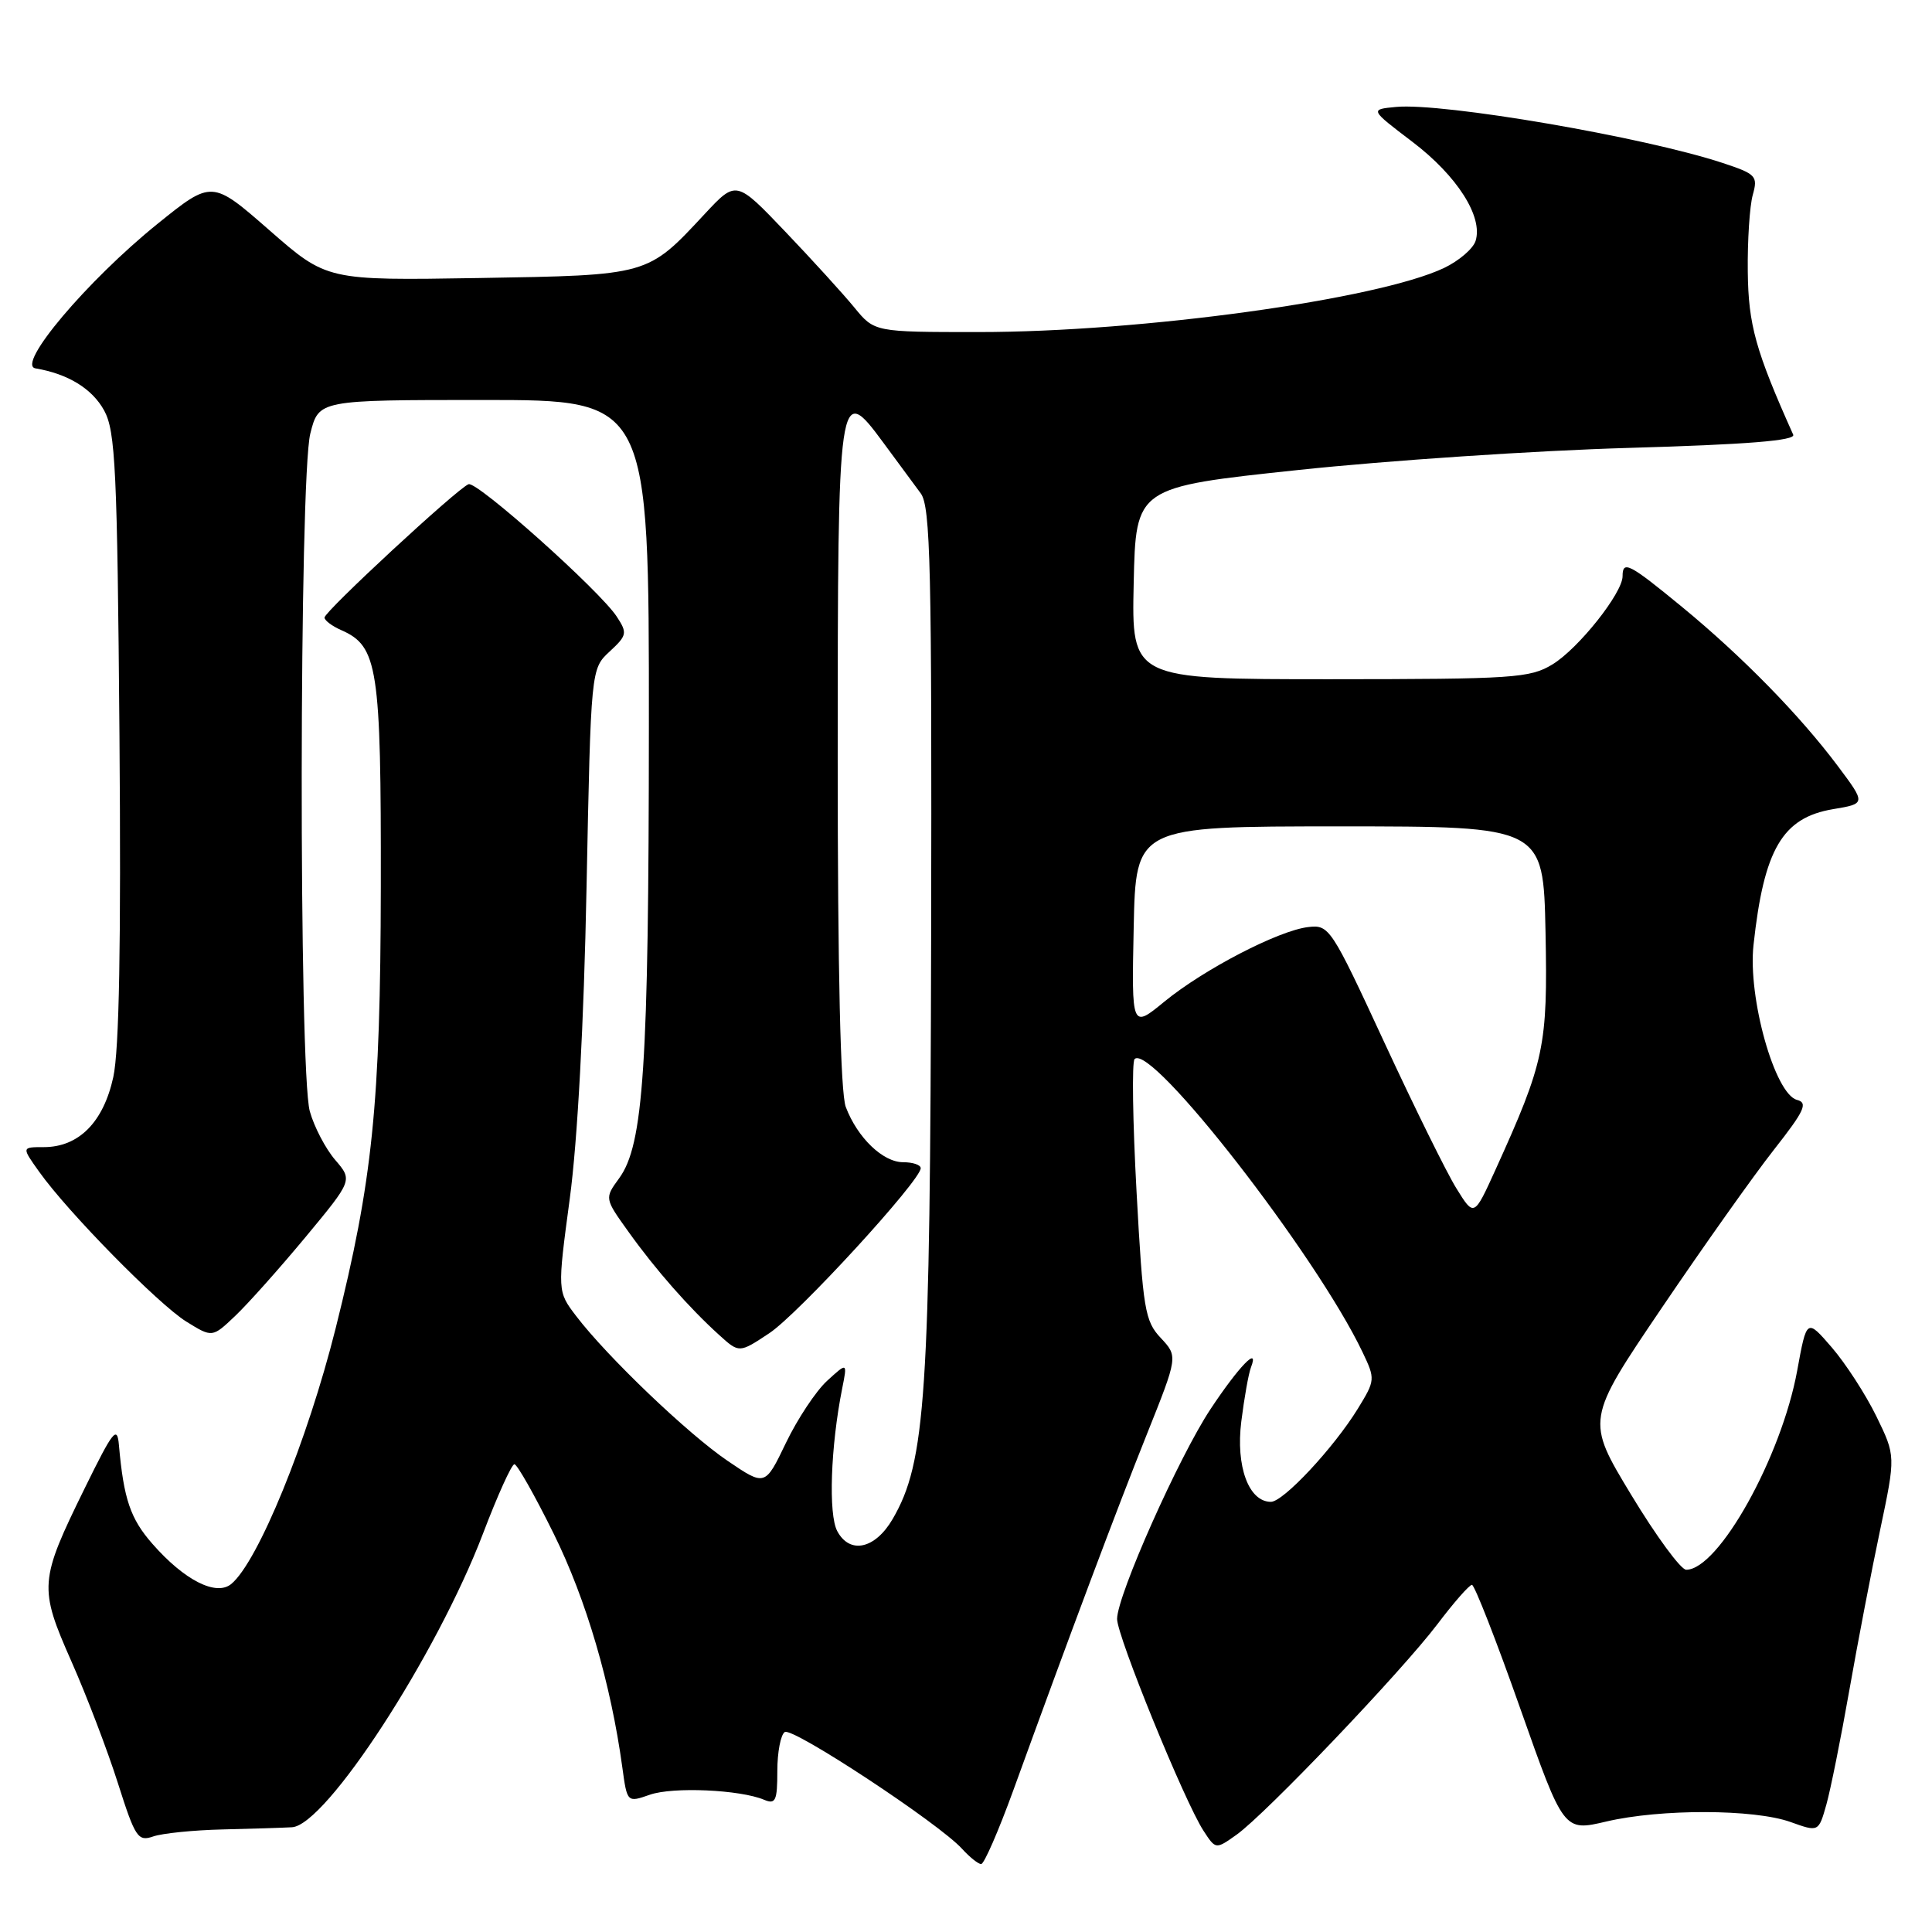 <?xml version="1.0" encoding="UTF-8" standalone="no"?>
<!DOCTYPE svg PUBLIC "-//W3C//DTD SVG 1.1//EN" "http://www.w3.org/Graphics/SVG/1.1/DTD/svg11.dtd" >
<svg xmlns="http://www.w3.org/2000/svg" xmlns:xlink="http://www.w3.org/1999/xlink" version="1.1" viewBox="0 0 256 256">
 <g >
 <path fill="currentColor"
d=" M 134.26 237.25 C 141.81 216.44 147.95 200.07 151.94 190.11 C 156.09 179.73 156.09 179.73 153.81 177.29 C 151.70 175.05 151.45 173.52 150.60 157.93 C 150.09 148.61 149.97 140.69 150.34 140.33 C 152.52 138.15 174.41 166.30 180.54 179.16 C 182.25 182.74 182.23 182.89 179.92 186.66 C 176.71 191.87 170.05 199.00 168.40 199.00 C 165.46 199.00 163.73 194.30 164.48 188.34 C 164.87 185.23 165.44 182.01 165.76 181.18 C 166.90 178.22 164.17 181.03 160.41 186.70 C 156.22 193.01 148.05 211.35 148.02 214.51 C 148.00 216.77 156.98 238.79 159.48 242.60 C 161.09 245.07 161.09 245.07 163.85 243.11 C 167.71 240.36 185.68 221.52 190.46 215.22 C 192.63 212.35 194.69 210.00 195.04 210.00 C 195.38 210.00 198.26 217.36 201.43 226.35 C 207.20 242.69 207.20 242.69 212.85 241.36 C 220.05 239.67 232.40 239.70 237.24 241.42 C 240.97 242.76 240.97 242.76 242.00 239.13 C 242.56 237.13 243.93 230.32 245.04 224.00 C 246.15 217.68 247.99 208.09 249.13 202.71 C 251.19 192.92 251.19 192.92 248.62 187.65 C 247.20 184.75 244.54 180.65 242.72 178.54 C 239.40 174.70 239.40 174.70 238.14 181.60 C 236.05 193.05 227.72 208.00 223.43 208.00 C 222.72 208.00 219.44 203.53 216.14 198.07 C 210.14 188.15 210.14 188.15 220.18 173.32 C 225.70 165.17 232.39 155.73 235.05 152.35 C 239.11 147.18 239.60 146.13 238.11 145.74 C 235.17 144.97 231.58 132.19 232.35 125.21 C 233.73 112.53 236.17 108.35 242.88 107.22 C 247.25 106.49 247.25 106.49 243.51 101.49 C 238.44 94.73 230.85 86.98 222.89 80.43 C 215.87 74.66 215.00 74.21 215.00 76.35 C 215.00 78.58 209.16 85.93 205.72 88.03 C 202.74 89.85 200.57 89.99 176.22 90.00 C 149.94 90.00 149.94 90.00 150.22 77.28 C 150.50 64.56 150.50 64.56 172.00 62.28 C 183.82 61.02 203.54 59.70 215.80 59.35 C 231.50 58.90 237.96 58.38 237.61 57.60 C 232.62 46.46 231.67 43.05 231.59 36.00 C 231.54 31.88 231.84 27.30 232.25 25.83 C 232.95 23.33 232.70 23.06 228.25 21.59 C 217.87 18.16 191.17 13.58 184.98 14.17 C 181.50 14.50 181.50 14.50 187.16 18.80 C 193.08 23.30 196.54 28.73 195.52 31.93 C 195.19 32.96 193.31 34.57 191.34 35.51 C 182.53 39.69 151.24 44.00 129.69 44.00 C 115.87 44.00 115.87 44.00 113.21 40.75 C 111.74 38.96 107.62 34.43 104.05 30.69 C 97.55 23.88 97.55 23.88 93.40 28.33 C 85.75 36.55 86.06 36.46 63.45 36.84 C 43.31 37.17 43.31 37.17 35.70 30.51 C 28.08 23.85 28.08 23.85 20.86 29.67 C 11.54 37.20 2.10 48.37 4.70 48.81 C 9.02 49.54 12.21 51.50 13.80 54.39 C 15.30 57.14 15.54 62.11 15.83 97.50 C 16.05 125.00 15.80 139.14 15.01 142.73 C 13.70 148.71 10.43 152.00 5.80 152.00 C 2.86 152.00 2.86 152.00 5.18 155.25 C 8.98 160.61 21.00 172.83 24.69 175.12 C 28.13 177.25 28.13 177.25 31.16 174.37 C 32.83 172.79 37.01 168.10 40.46 163.95 C 46.73 156.39 46.73 156.39 44.41 153.69 C 43.14 152.21 41.62 149.31 41.05 147.25 C 39.58 141.96 39.64 63.30 41.12 57.44 C 42.24 53.00 42.24 53.00 64.12 53.00 C 86.00 53.00 86.00 53.00 85.98 96.25 C 85.96 141.33 85.28 151.71 82.03 156.14 C 80.10 158.79 80.10 158.79 83.30 163.25 C 86.86 168.23 91.30 173.28 95.30 176.90 C 97.95 179.30 97.95 179.30 101.93 176.66 C 105.75 174.14 122.00 156.42 122.00 154.79 C 122.00 154.35 120.95 154.00 119.67 154.00 C 116.99 154.00 113.61 150.75 112.07 146.68 C 111.37 144.85 111.00 128.83 111.00 100.63 C 111.00 51.33 111.11 50.59 117.02 58.62 C 118.94 61.21 121.17 64.25 122.00 65.37 C 123.30 67.12 123.48 75.17 123.38 124.45 C 123.25 185.03 122.68 193.72 118.28 201.28 C 115.96 205.26 112.60 205.99 110.94 202.88 C 109.75 200.66 110.06 191.69 111.59 184.00 C 112.29 180.50 112.29 180.50 109.59 182.97 C 108.11 184.33 105.66 188.03 104.14 191.19 C 101.38 196.94 101.38 196.94 96.44 193.59 C 91.18 190.03 80.48 179.80 76.35 174.39 C 73.85 171.11 73.85 171.11 75.50 158.81 C 76.53 151.15 77.37 135.56 77.72 117.56 C 78.30 88.63 78.30 88.63 80.78 86.33 C 83.09 84.19 83.15 83.88 81.72 81.70 C 79.48 78.27 63.23 63.75 62.09 64.16 C 60.67 64.66 43.00 81.02 43.00 81.83 C 43.00 82.21 44.01 82.97 45.25 83.51 C 50.07 85.64 50.50 88.44 50.46 117.50 C 50.41 146.36 49.38 156.41 44.47 176.03 C 40.73 190.94 34.20 206.93 30.65 209.88 C 28.65 211.54 24.43 209.40 20.20 204.57 C 17.28 201.25 16.39 198.63 15.76 191.50 C 15.53 188.85 15.00 189.52 11.24 197.17 C 5.19 209.49 5.13 210.33 9.47 220.16 C 11.50 224.75 14.27 232.01 15.63 236.30 C 17.92 243.50 18.28 244.04 20.30 243.34 C 21.51 242.92 25.65 242.50 29.50 242.41 C 33.35 242.32 37.49 242.19 38.69 242.12 C 43.19 241.87 57.84 219.34 64.00 203.21 C 65.92 198.16 67.79 194.03 68.16 194.02 C 68.52 194.01 70.87 198.16 73.38 203.25 C 77.67 211.92 80.95 223.12 82.46 234.18 C 83.10 238.86 83.10 238.86 86.11 237.81 C 89.17 236.74 98.07 237.14 101.25 238.48 C 102.77 239.12 103.00 238.61 103.00 234.67 C 103.00 232.16 103.45 229.84 103.99 229.50 C 105.06 228.85 124.43 241.61 127.48 244.98 C 128.49 246.09 129.63 247.00 130.01 247.00 C 130.40 247.00 132.31 242.61 134.26 237.25 Z  M 192.97 157.45 C 191.68 155.37 187.38 146.65 183.41 138.08 C 176.39 122.92 176.12 122.51 173.35 122.84 C 169.41 123.30 159.55 128.42 154.30 132.71 C 149.94 136.29 149.94 136.29 150.22 122.90 C 150.50 109.50 150.50 109.50 177.50 109.50 C 204.50 109.50 204.50 109.50 204.79 123.50 C 205.09 138.63 204.67 140.65 198.14 155.04 C 195.32 161.25 195.32 161.25 192.97 157.45 Z "/>
</g>
</svg>